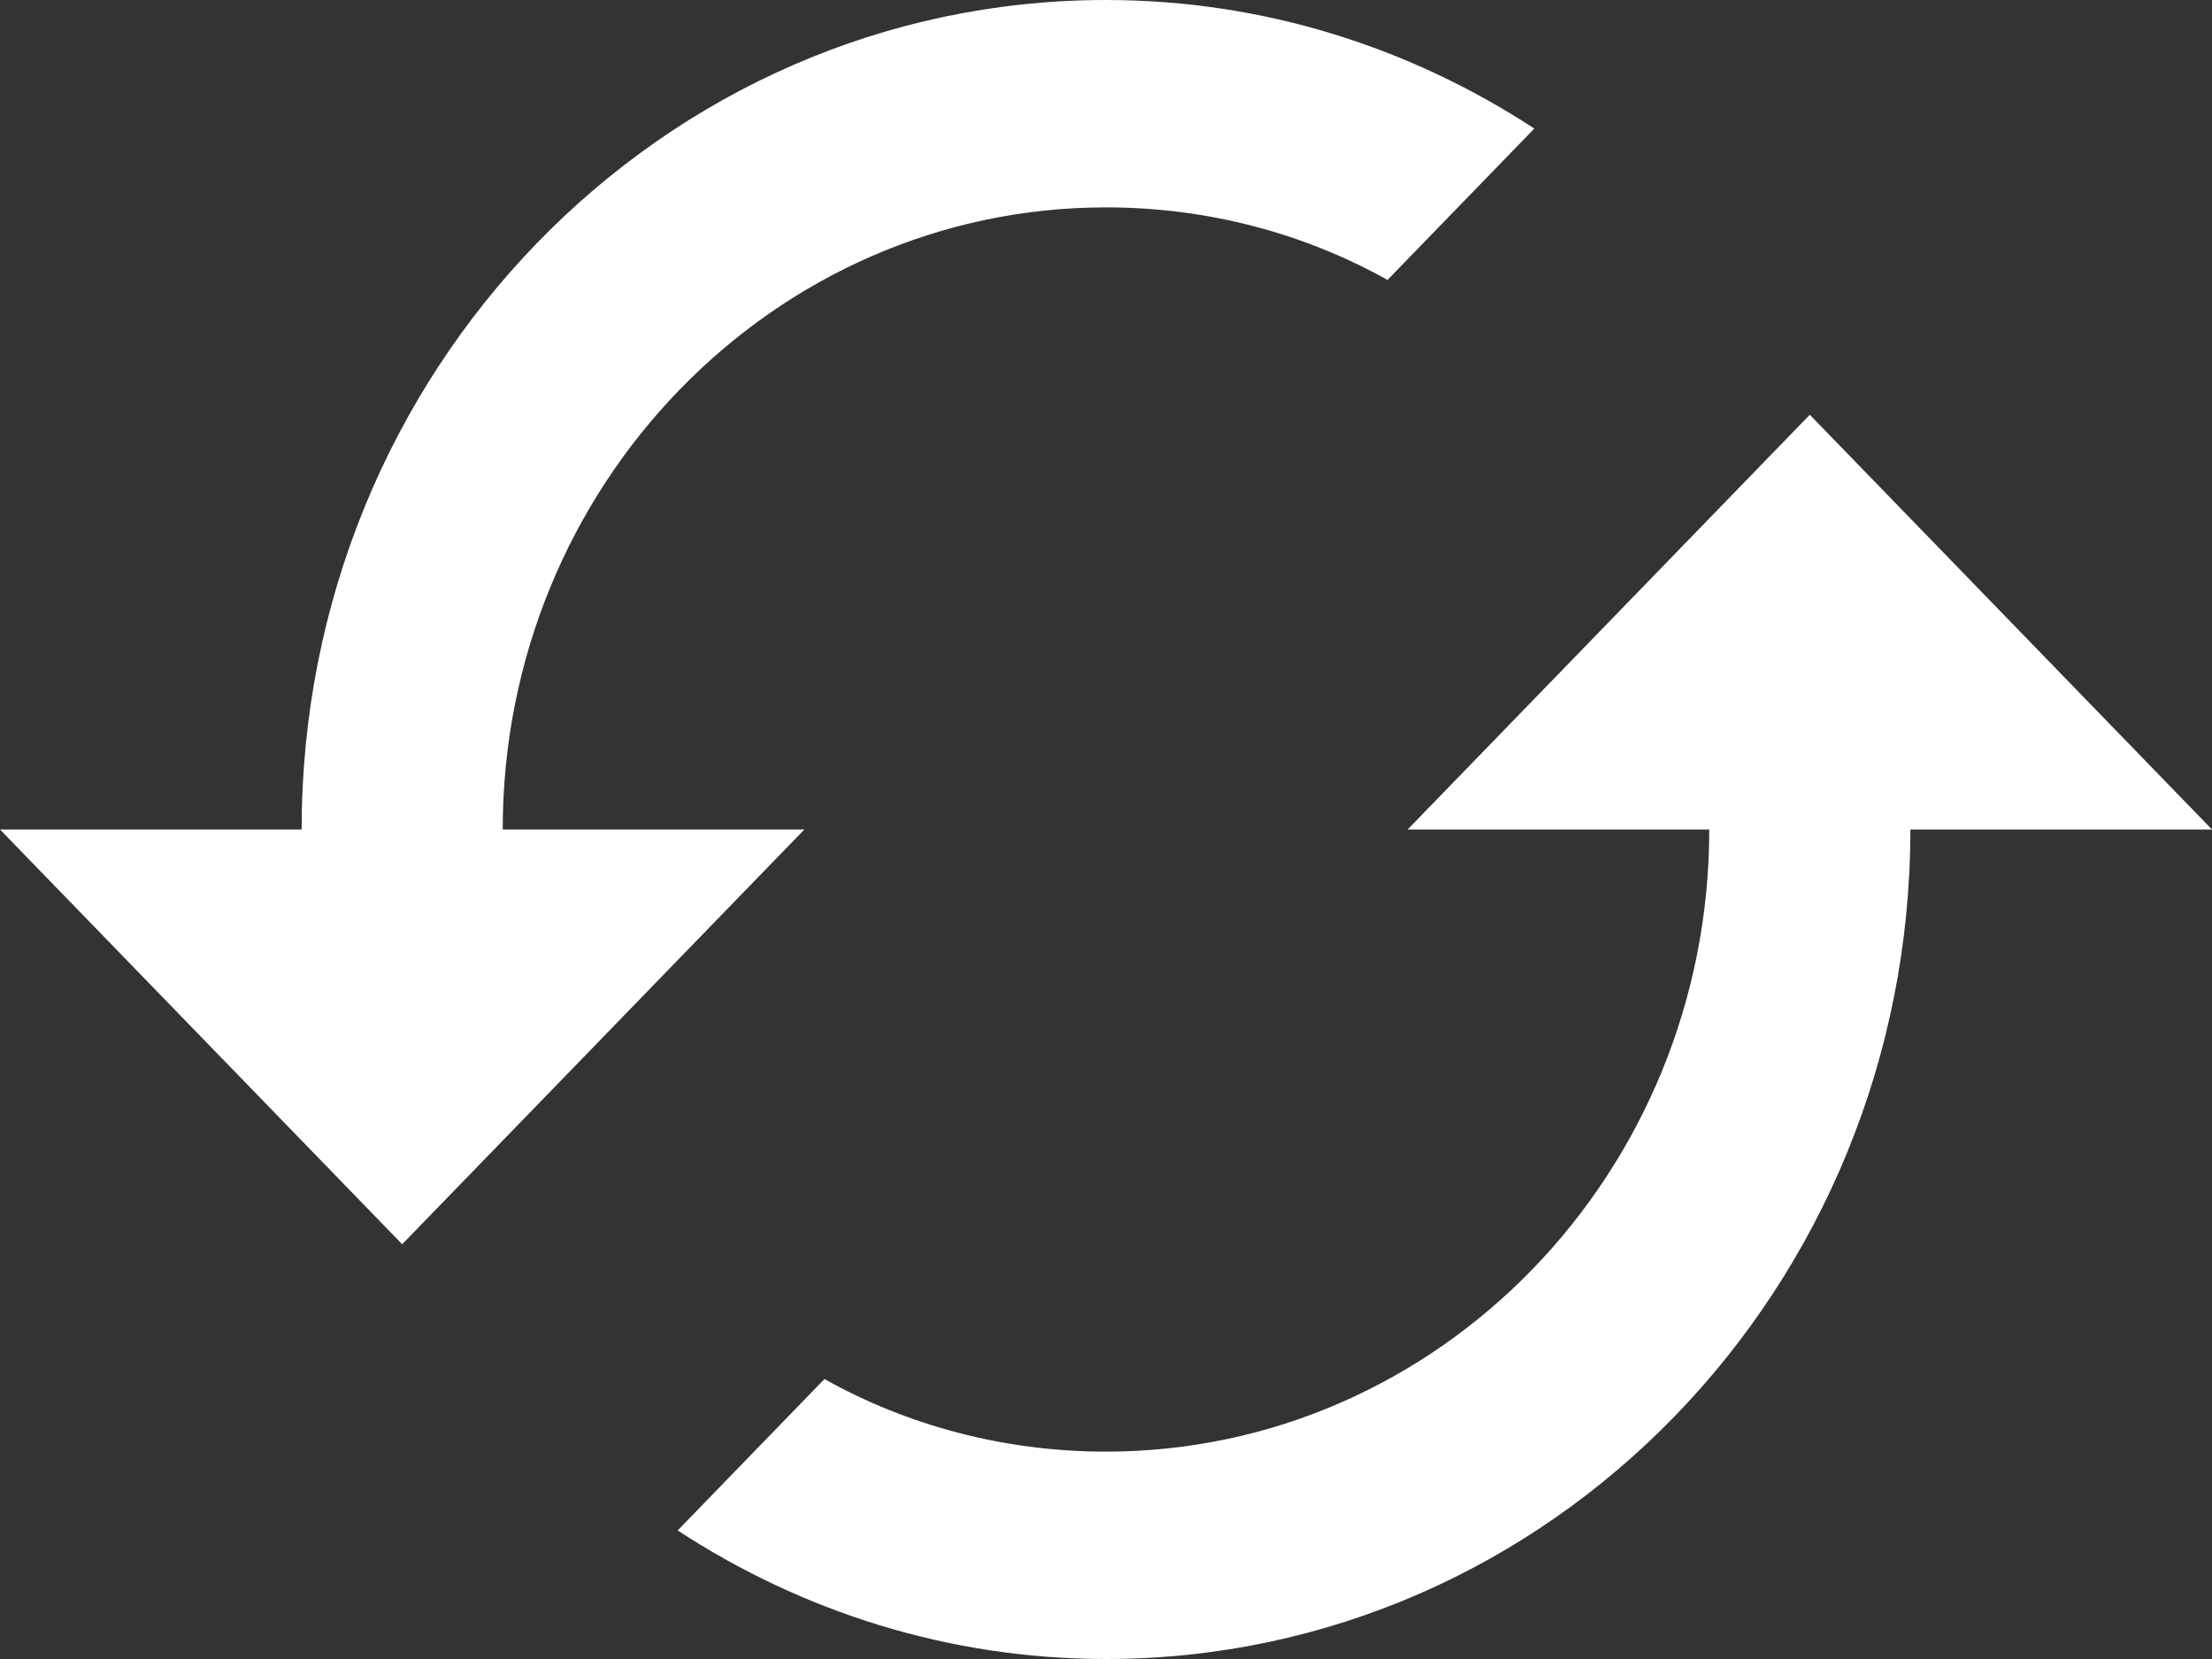 <svg width="100" height="75" viewBox="0 0 100 75" fill="none" xmlns="http://www.w3.org/2000/svg">
<rect x="0" y="0" width="100" height="75" fill="#333333" stroke="none"/>
<path fill-rule="evenodd" clip-rule="evenodd" d="M50 9.375C34.955 9.375 22.727 21.984 22.727 37.5H36.364L18.182 56.25L0 37.5H13.636C13.636 16.781 29.909 0 50 0C57.137 0 63.773 2.156 69.364 5.812L62.727 12.656C58.955 10.547 54.591 9.375 50 9.375ZM63.636 37.5L81.818 18.75L100 37.5H86.364C86.364 58.219 70.091 75 50 75C42.863 75 36.227 72.844 30.636 69.188L37.272 62.344C41.045 64.453 45.409 65.625 50 65.625C65.045 65.625 77.272 53.016 77.272 37.5H63.636Z" fill="white"/>
</svg>
